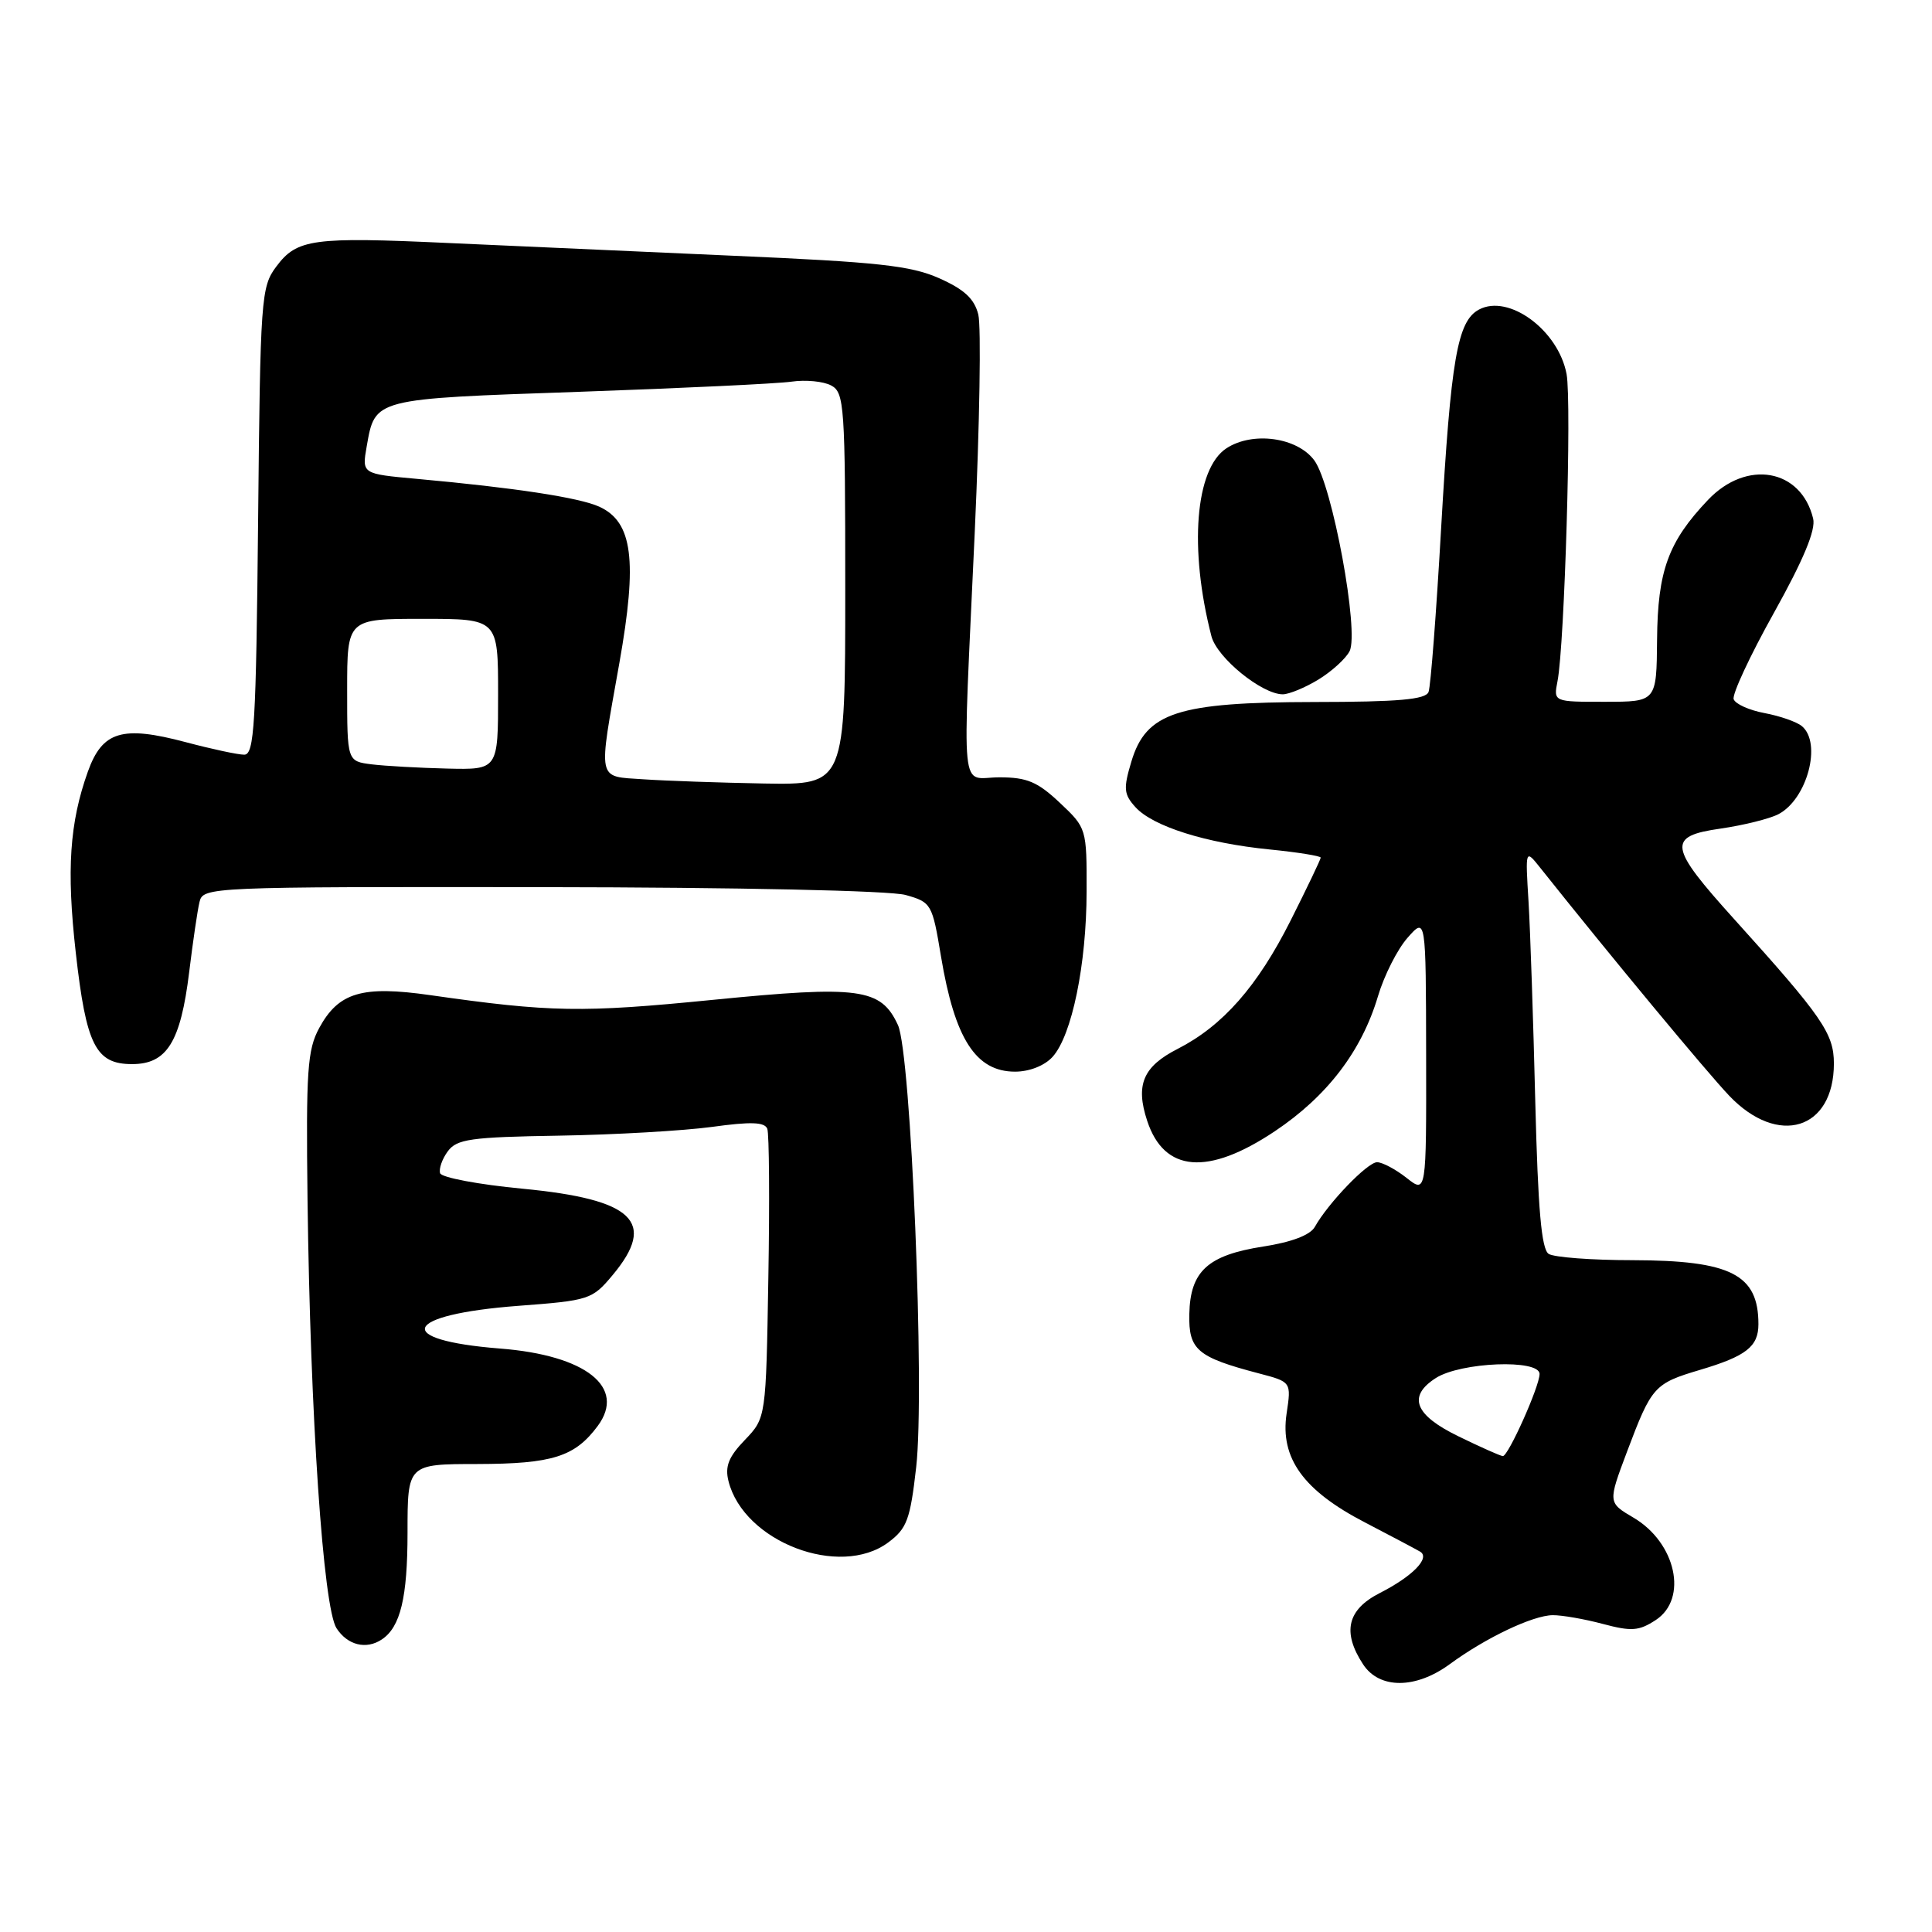 <?xml version="1.0" encoding="UTF-8" standalone="no"?>
<!DOCTYPE svg PUBLIC "-//W3C//DTD SVG 1.1//EN" "http://www.w3.org/Graphics/SVG/1.1/DTD/svg11.dtd" >
<svg xmlns="http://www.w3.org/2000/svg" xmlns:xlink="http://www.w3.org/1999/xlink" version="1.1" viewBox="0 0 256 256">
 <g >
 <path fill="currentColor"
d=" M 192.10 220.51 C 196.87 217.01 203.10 214.05 205.74 214.02 C 206.97 214.01 209.96 214.53 212.39 215.18 C 216.18 216.19 217.17 216.12 219.40 214.66 C 223.70 211.84 222.09 204.43 216.45 201.10 C 213.05 199.10 213.05 199.10 215.61 192.30 C 218.85 183.71 219.19 183.32 225.25 181.52 C 231.38 179.70 233.00 178.43 233.00 175.46 C 233.00 168.86 229.35 167.01 216.30 166.98 C 210.91 166.98 205.92 166.60 205.21 166.15 C 204.25 165.54 203.79 160.29 203.43 145.91 C 203.17 135.24 202.77 123.35 202.54 119.50 C 202.11 112.50 202.11 112.50 204.10 115.00 C 213.31 126.58 226.16 142.07 229.13 145.19 C 235.61 151.99 243.00 149.71 243.00 140.92 C 243.00 136.95 241.46 134.72 229.85 121.86 C 221.06 112.13 220.86 110.81 228.00 109.79 C 231.03 109.35 234.46 108.50 235.64 107.89 C 239.46 105.91 241.45 98.44 238.75 96.21 C 238.06 95.64 235.84 94.87 233.82 94.49 C 231.79 94.11 229.95 93.29 229.72 92.65 C 229.49 92.02 231.89 86.87 235.05 81.21 C 238.98 74.16 240.62 70.22 240.25 68.71 C 238.65 62.11 231.44 60.84 226.31 66.25 C 221.05 71.79 219.65 75.63 219.57 84.74 C 219.50 92.99 219.50 92.99 212.67 92.99 C 205.84 93.00 205.84 93.00 206.38 90.25 C 207.32 85.39 208.27 53.27 207.58 49.57 C 206.49 43.75 199.91 38.91 195.97 41.02 C 193.11 42.55 192.25 47.54 190.96 69.94 C 190.32 81.18 189.57 90.97 189.29 91.69 C 188.91 92.69 185.29 93.01 174.14 93.02 C 156.01 93.05 151.86 94.40 149.91 100.92 C 148.84 104.49 148.90 105.24 150.46 106.96 C 152.77 109.50 159.79 111.72 168.25 112.56 C 171.96 112.93 175.00 113.42 175.00 113.64 C 175.00 113.86 173.21 117.61 171.01 121.98 C 166.63 130.69 162.02 135.93 156.05 138.98 C 151.46 141.32 150.43 143.74 152.01 148.52 C 154.26 155.35 160.05 155.82 168.90 149.91 C 175.85 145.27 180.43 139.27 182.59 132.00 C 183.40 129.27 185.16 125.79 186.50 124.27 C 188.94 121.50 188.94 121.50 188.97 139.82 C 189.00 158.15 189.00 158.15 186.37 156.07 C 184.92 154.93 183.16 154.00 182.47 154.00 C 181.20 154.00 175.98 159.42 174.22 162.57 C 173.61 163.65 171.16 164.59 167.39 165.17 C 160.03 166.32 157.71 168.43 157.59 174.13 C 157.49 178.86 158.62 179.83 166.80 181.98 C 171.11 183.11 171.11 183.11 170.48 187.31 C 169.60 193.21 172.70 197.51 180.92 201.76 C 184.41 203.57 187.68 205.31 188.19 205.61 C 189.54 206.45 187.16 208.88 182.82 211.09 C 178.51 213.29 177.82 216.27 180.62 220.54 C 182.78 223.83 187.59 223.82 192.10 220.51 Z  M 50.60 217.23 C 53.06 215.59 54.00 211.68 54.00 203.07 C 54.00 194.00 54.00 194.00 63.25 193.99 C 73.20 193.97 76.17 193.03 79.20 188.95 C 83.00 183.82 77.65 179.58 66.27 178.69 C 51.92 177.56 53.36 174.19 68.68 173.03 C 78.11 172.32 78.47 172.20 81.19 168.94 C 87.07 161.89 83.96 158.92 69.24 157.51 C 63.42 156.96 58.51 156.03 58.32 155.46 C 58.13 154.89 58.58 153.58 59.33 152.56 C 60.53 150.93 62.34 150.67 74.10 150.48 C 81.47 150.36 90.58 149.83 94.35 149.32 C 99.49 148.61 101.32 148.67 101.67 149.57 C 101.92 150.23 101.99 159.12 101.81 169.32 C 101.50 187.87 101.50 187.87 98.70 190.80 C 96.54 193.04 96.04 194.31 96.53 196.26 C 98.55 204.30 111.26 209.17 117.70 204.38 C 120.17 202.54 120.61 201.37 121.40 194.40 C 122.56 184.20 120.72 139.57 118.98 135.82 C 116.73 130.94 113.89 130.56 94.41 132.49 C 77.09 134.21 72.96 134.14 57.00 131.86 C 47.98 130.57 44.87 131.49 42.30 136.21 C 40.73 139.10 40.54 141.85 40.75 159.00 C 41.11 187.66 42.83 213.02 44.59 215.75 C 46.05 218.00 48.53 218.62 50.60 217.23 Z  M 139.47 140.04 C 142.03 137.21 143.97 127.80 143.98 118.12 C 144.00 109.79 143.98 109.71 140.43 106.37 C 137.48 103.59 136.08 103.00 132.43 103.00 C 127.14 103.00 127.51 106.70 129.16 70.50 C 129.81 56.20 130.02 43.23 129.63 41.68 C 129.11 39.58 127.76 38.34 124.43 36.86 C 120.65 35.19 116.28 34.72 97.21 33.89 C 84.72 33.34 67.71 32.58 59.42 32.20 C 41.43 31.37 39.35 31.65 36.61 35.32 C 34.59 38.02 34.49 39.43 34.20 69.07 C 33.93 96.06 33.70 100.00 32.36 100.00 C 31.52 100.00 28.03 99.25 24.61 98.34 C 16.18 96.10 13.56 96.89 11.64 102.25 C 9.22 109.03 8.80 115.24 10.04 126.23 C 11.42 138.51 12.68 141.00 17.50 141.00 C 22.12 141.00 23.93 138.08 25.07 128.79 C 25.56 124.78 26.17 120.60 26.44 119.50 C 26.91 117.54 27.72 117.50 71.71 117.55 C 97.90 117.58 117.95 118.01 120.00 118.59 C 123.41 119.55 123.53 119.75 124.69 126.75 C 126.51 137.66 129.30 142.00 134.50 142.00 C 136.40 142.00 138.41 141.21 139.47 140.04 Z  M 174.69 90.05 C 176.44 88.98 178.30 87.30 178.82 86.30 C 180.14 83.78 176.54 64.23 174.15 61.00 C 171.89 57.94 165.98 57.13 162.51 59.40 C 158.37 62.11 157.53 72.70 160.52 84.30 C 161.26 87.16 167.21 92.00 169.98 92.00 C 170.82 91.99 172.93 91.12 174.69 90.05 Z  M 193.25 190.32 C 187.44 187.50 186.48 185.02 190.25 182.60 C 193.56 180.48 204.00 180.07 204.00 182.06 C 204.00 183.71 199.83 193.01 199.13 192.94 C 198.78 192.91 196.14 191.73 193.25 190.32 Z  M 85.25 103.26 C 79.04 102.83 79.24 103.78 82.07 87.85 C 84.49 74.22 83.83 69.16 79.41 67.14 C 76.75 65.93 68.22 64.63 55.22 63.45 C 47.95 62.79 47.95 62.79 48.59 59.15 C 49.71 52.78 49.42 52.86 76.65 51.92 C 90.32 51.44 103.03 50.84 104.89 50.57 C 106.76 50.30 109.12 50.53 110.14 51.08 C 111.88 52.01 112.00 53.75 112.00 78.04 C 112.00 104.00 112.00 104.00 101.25 103.82 C 95.34 103.71 88.14 103.46 85.25 103.26 Z  M 49.25 101.28 C 46.00 100.87 46.00 100.87 46.00 91.44 C 46.00 82.00 46.00 82.00 56.00 82.00 C 66.00 82.00 66.00 82.00 66.00 92.00 C 66.00 102.00 66.00 102.00 59.25 101.84 C 55.54 101.75 51.04 101.50 49.25 101.28 Z "/>
</g>
</svg>